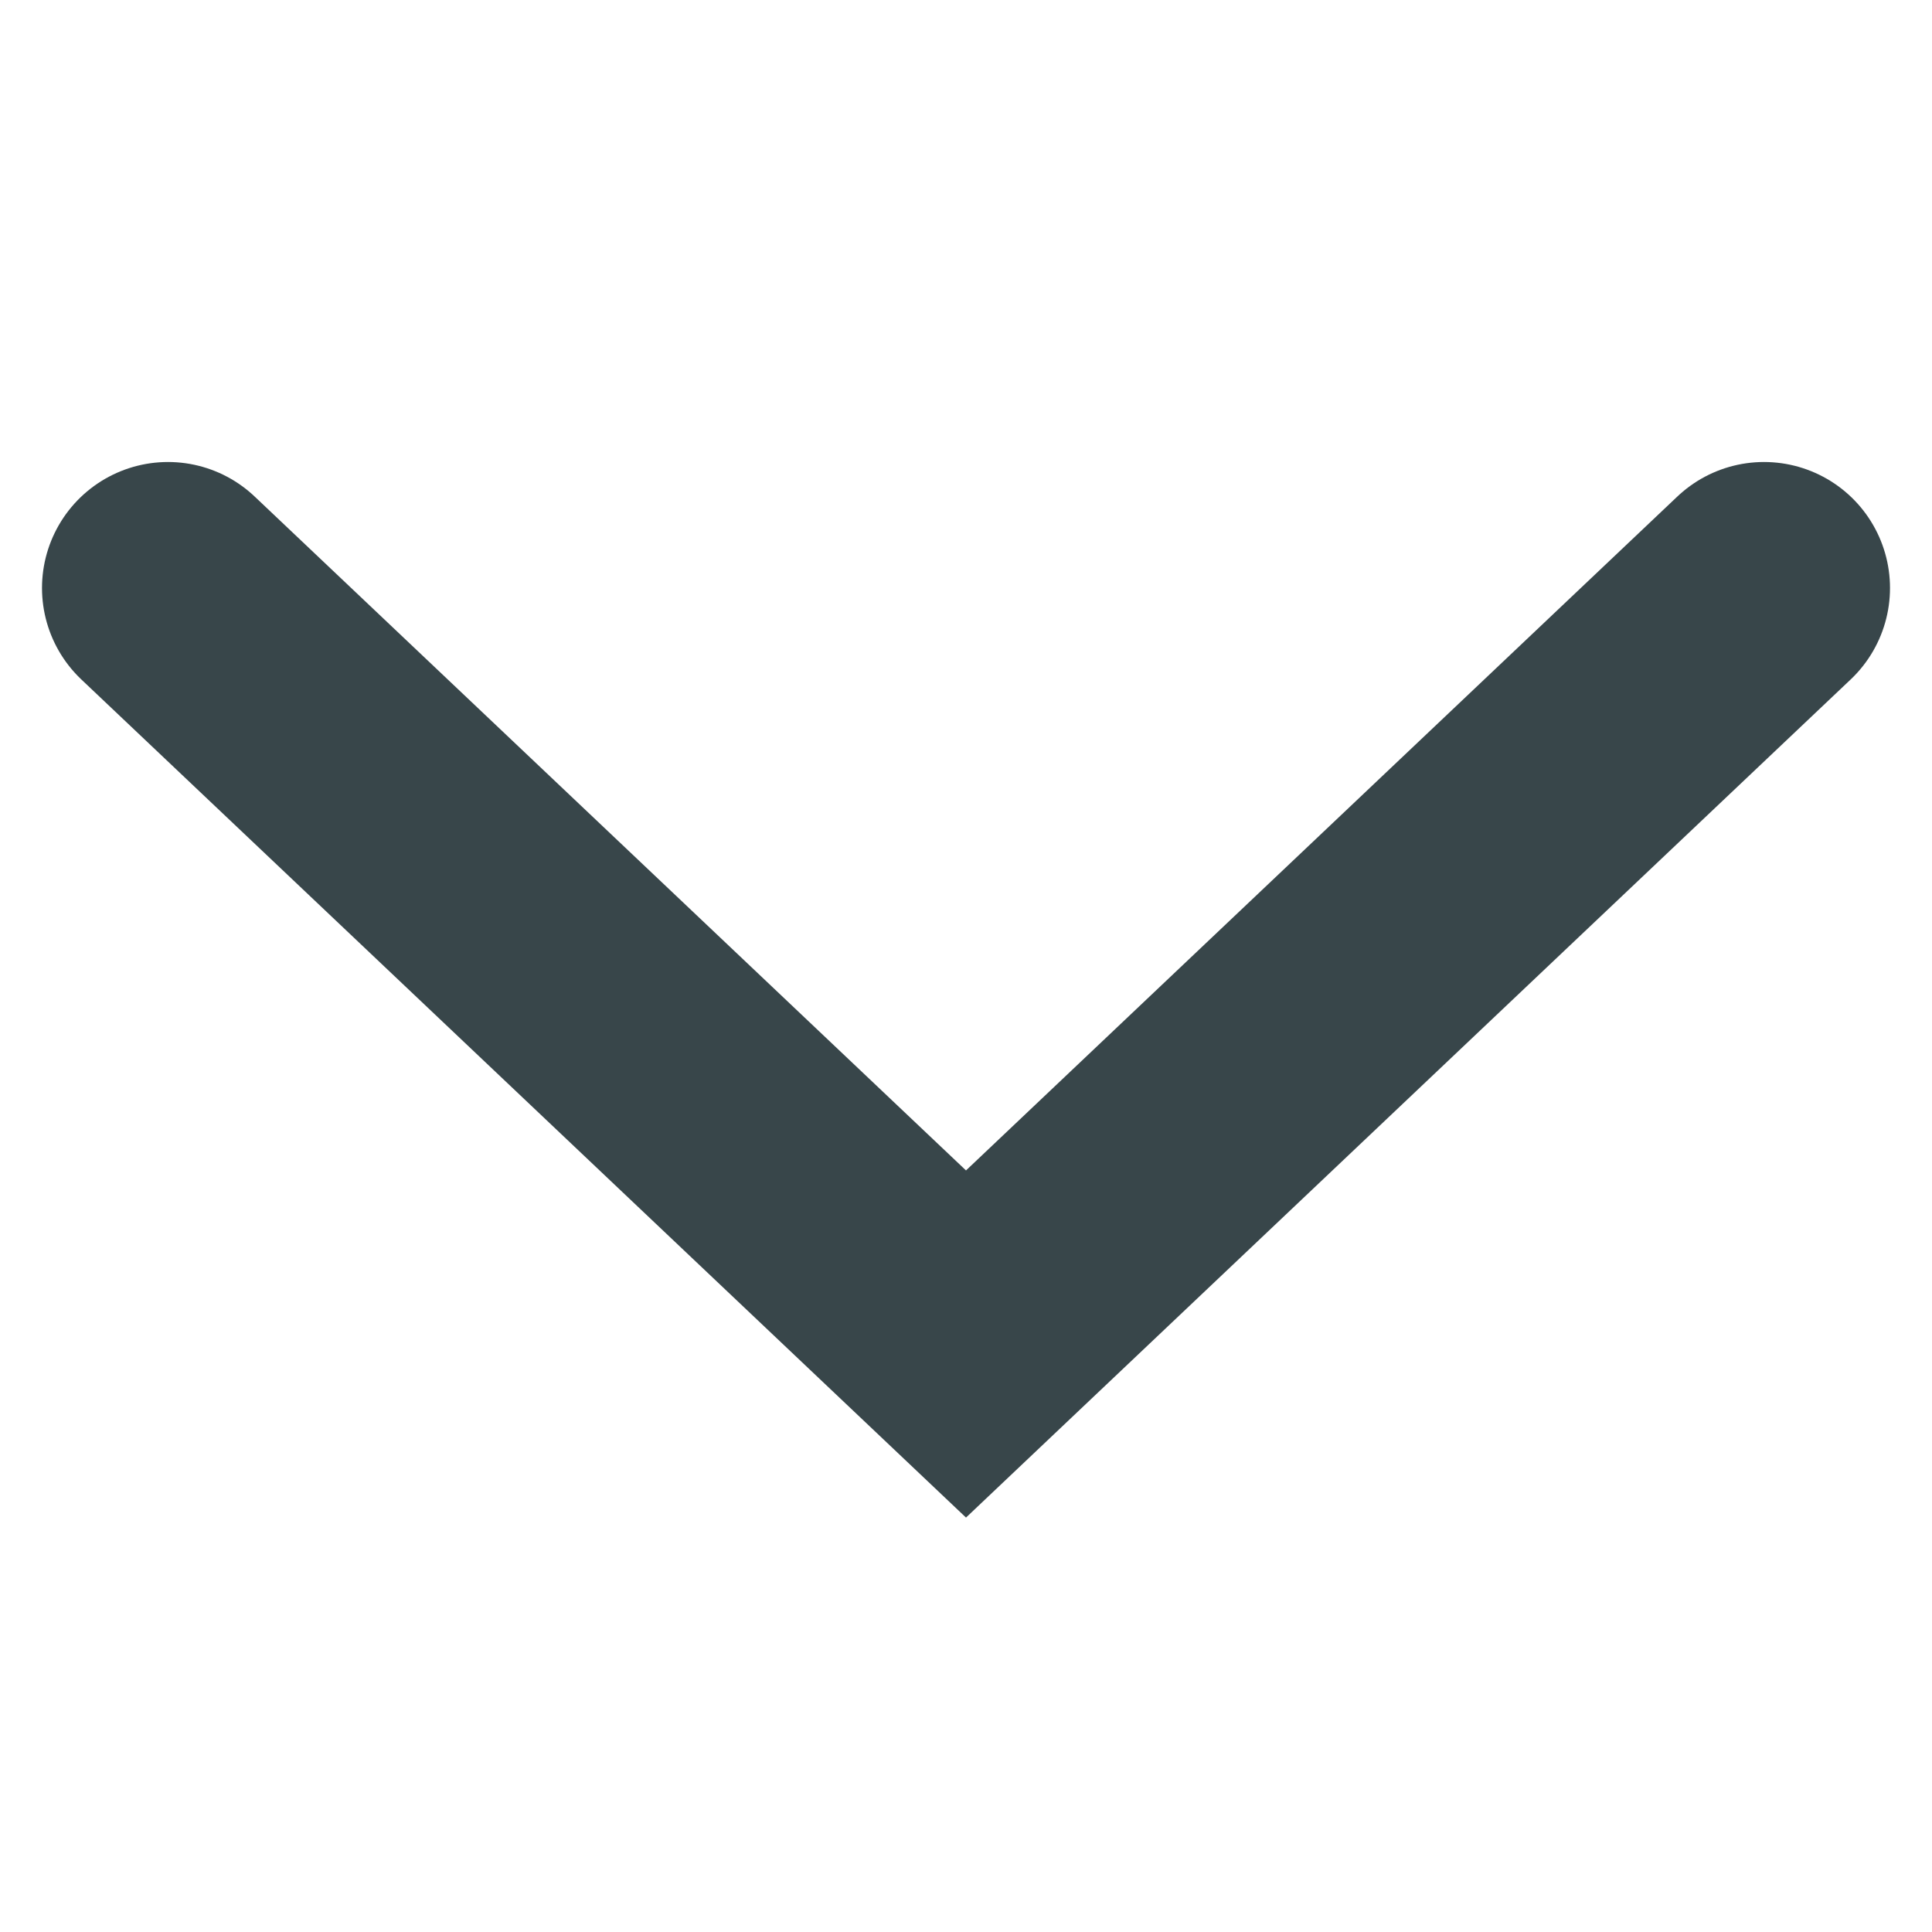 <svg width="23" height="23" viewBox="0 0 23 23" fill="none" xmlns="http://www.w3.org/2000/svg">
<path d="M21 7C17.29 10.515 15.21 12.485 11.5 16L2 7" stroke="#38464A" stroke-width="3" stroke-linecap="round"/>
</svg>
